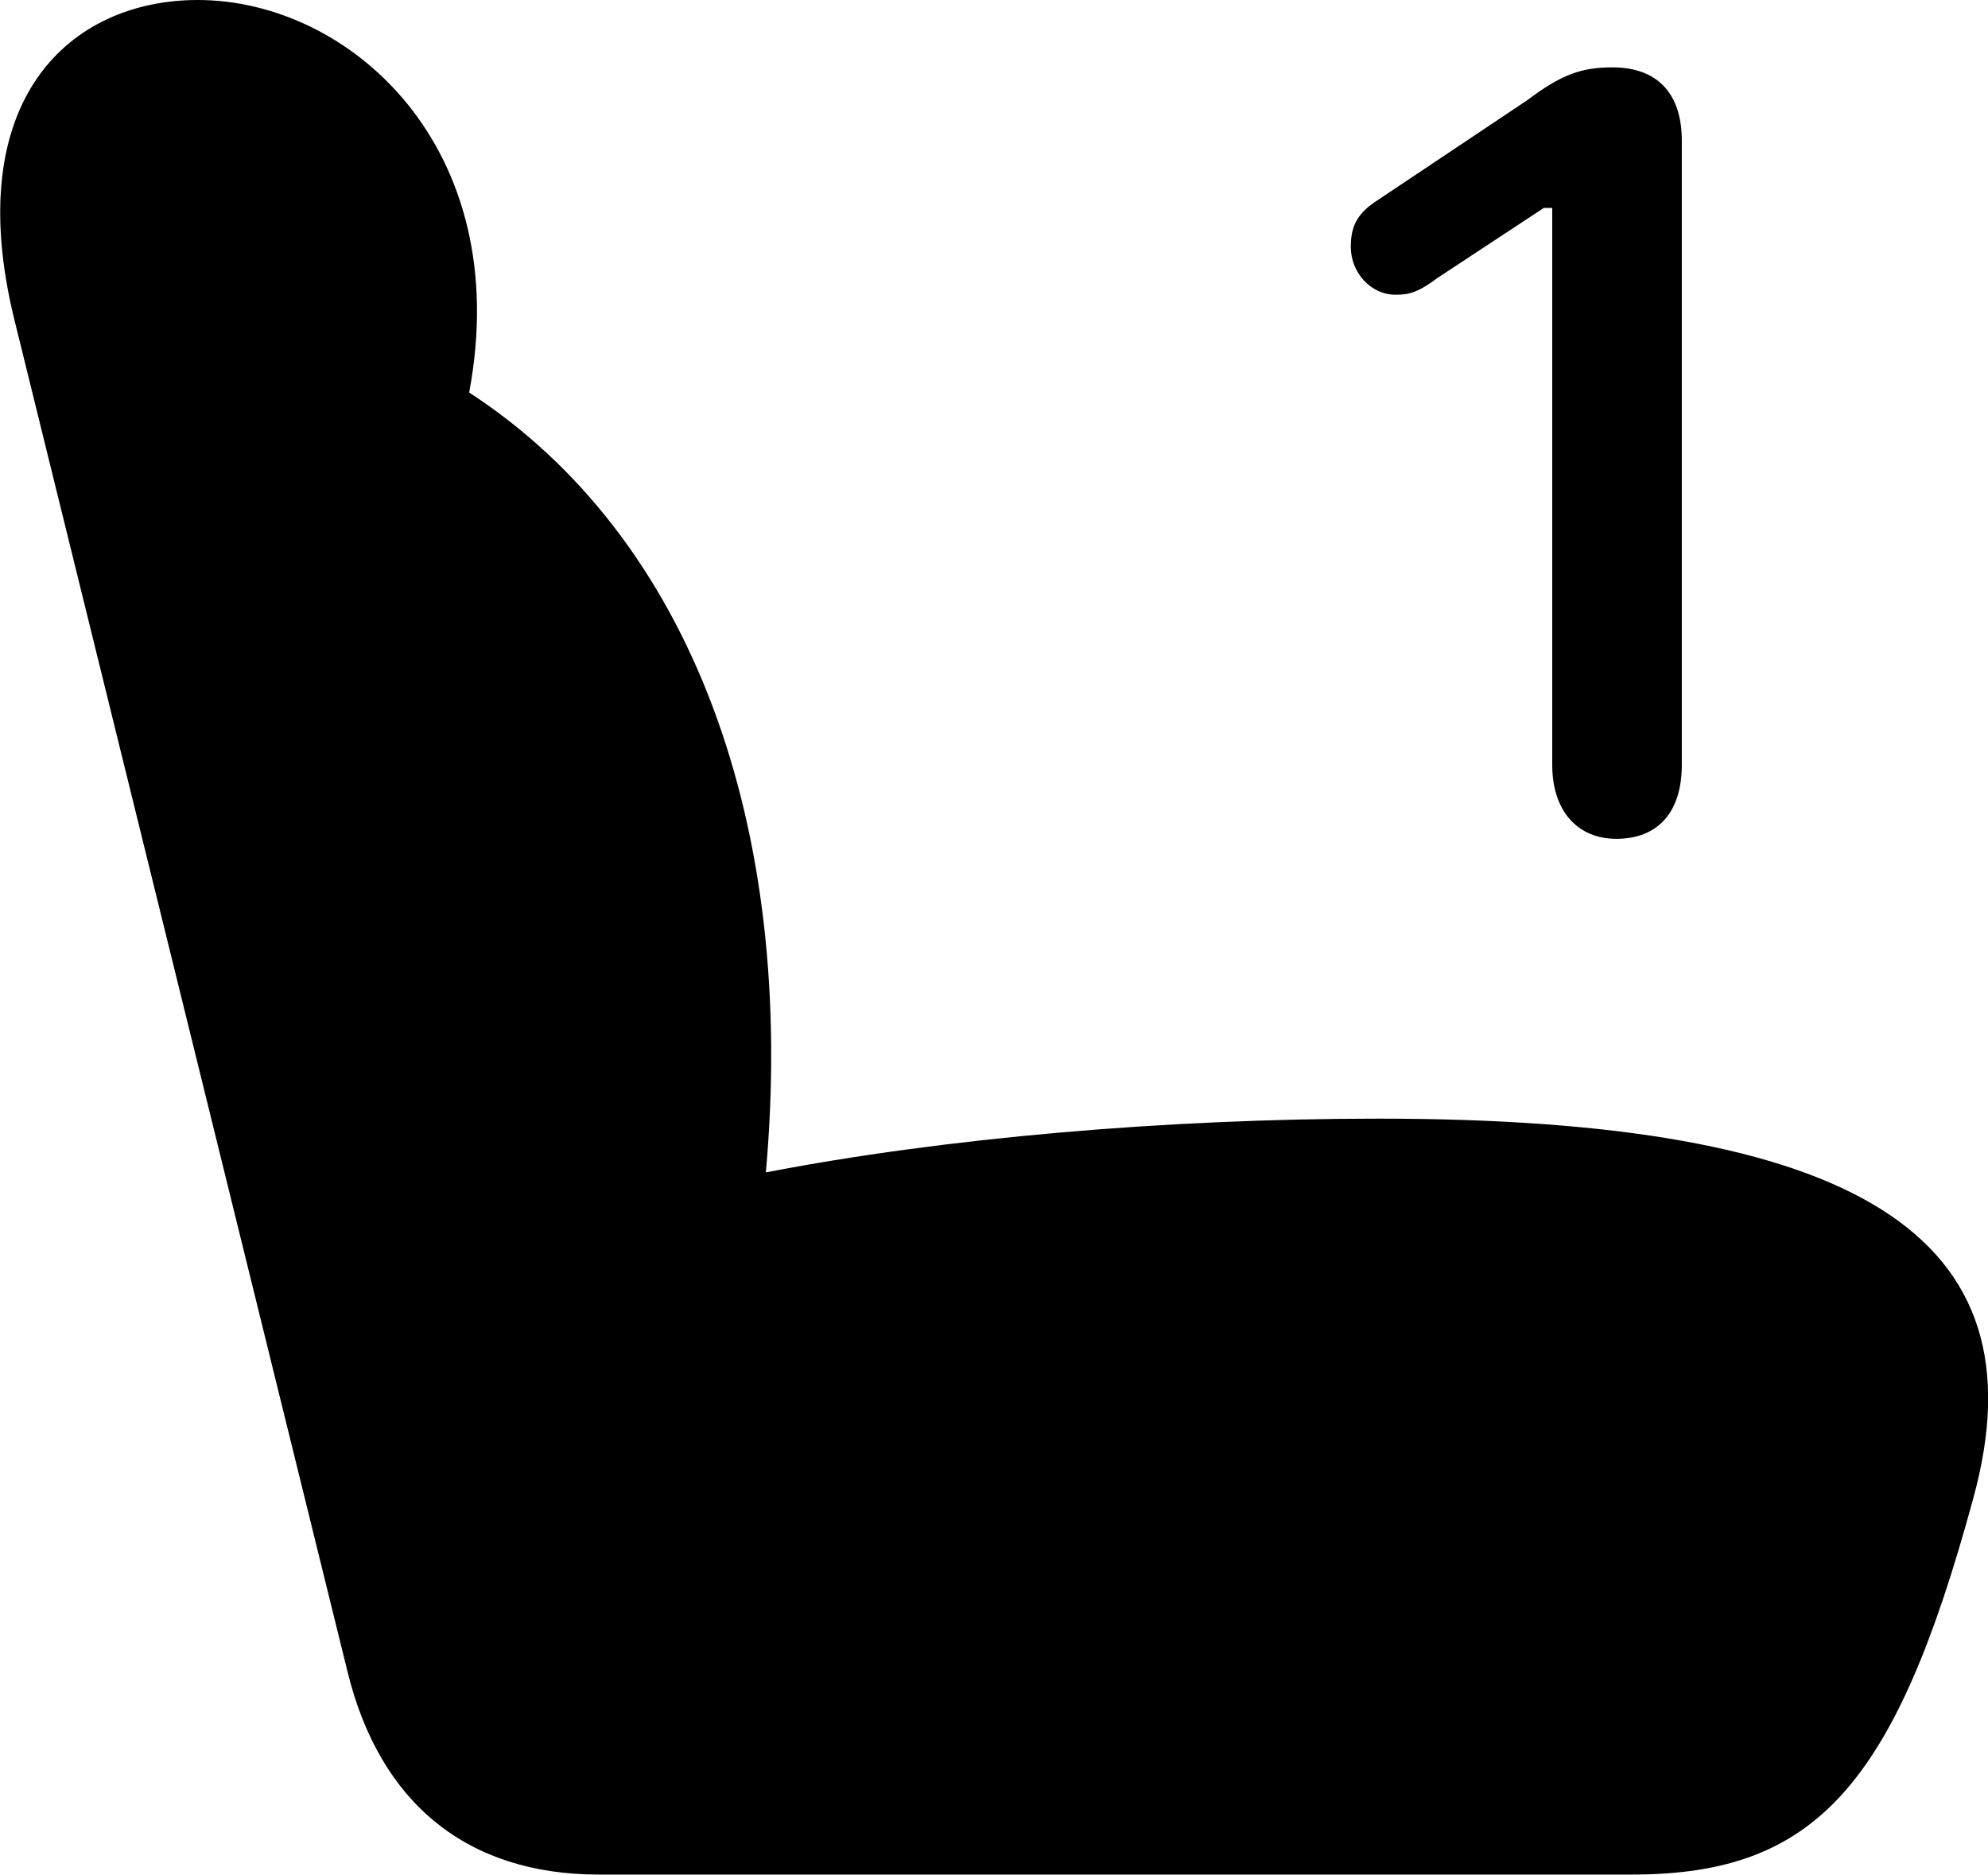 <svg viewBox="0 0 30.69 28.943" xmlns="http://www.w3.org/2000/svg"><path d="M30.463 23.13C31.583 19.05 28.613 17.27 21.283 17.27C17.993 17.27 14.563 17.57 11.823 18.1C12.303 12.73 10.673 8.29 7.243 6.06C7.953 2.28 5.403 -0 3.053 -0C1.083 -0 -0.617 1.53 0.223 4.94L5.363 25.8C5.863 27.85 7.223 28.94 9.243 28.94H25.193C28.013 28.94 29.253 27.59 30.463 23.13ZM24.953 12.95C25.593 12.95 25.963 12.54 25.963 11.81V2.17C25.963 1.44 25.583 1.04 24.893 1.04C24.413 1.04 24.103 1.15 23.573 1.55L21.223 3.12C20.943 3.31 20.853 3.51 20.853 3.81C20.853 4.21 21.163 4.55 21.543 4.55C21.733 4.55 21.873 4.53 22.193 4.29L23.833 3.21H23.963V11.81C23.963 12.52 24.353 12.95 24.953 12.95Z" /></svg>